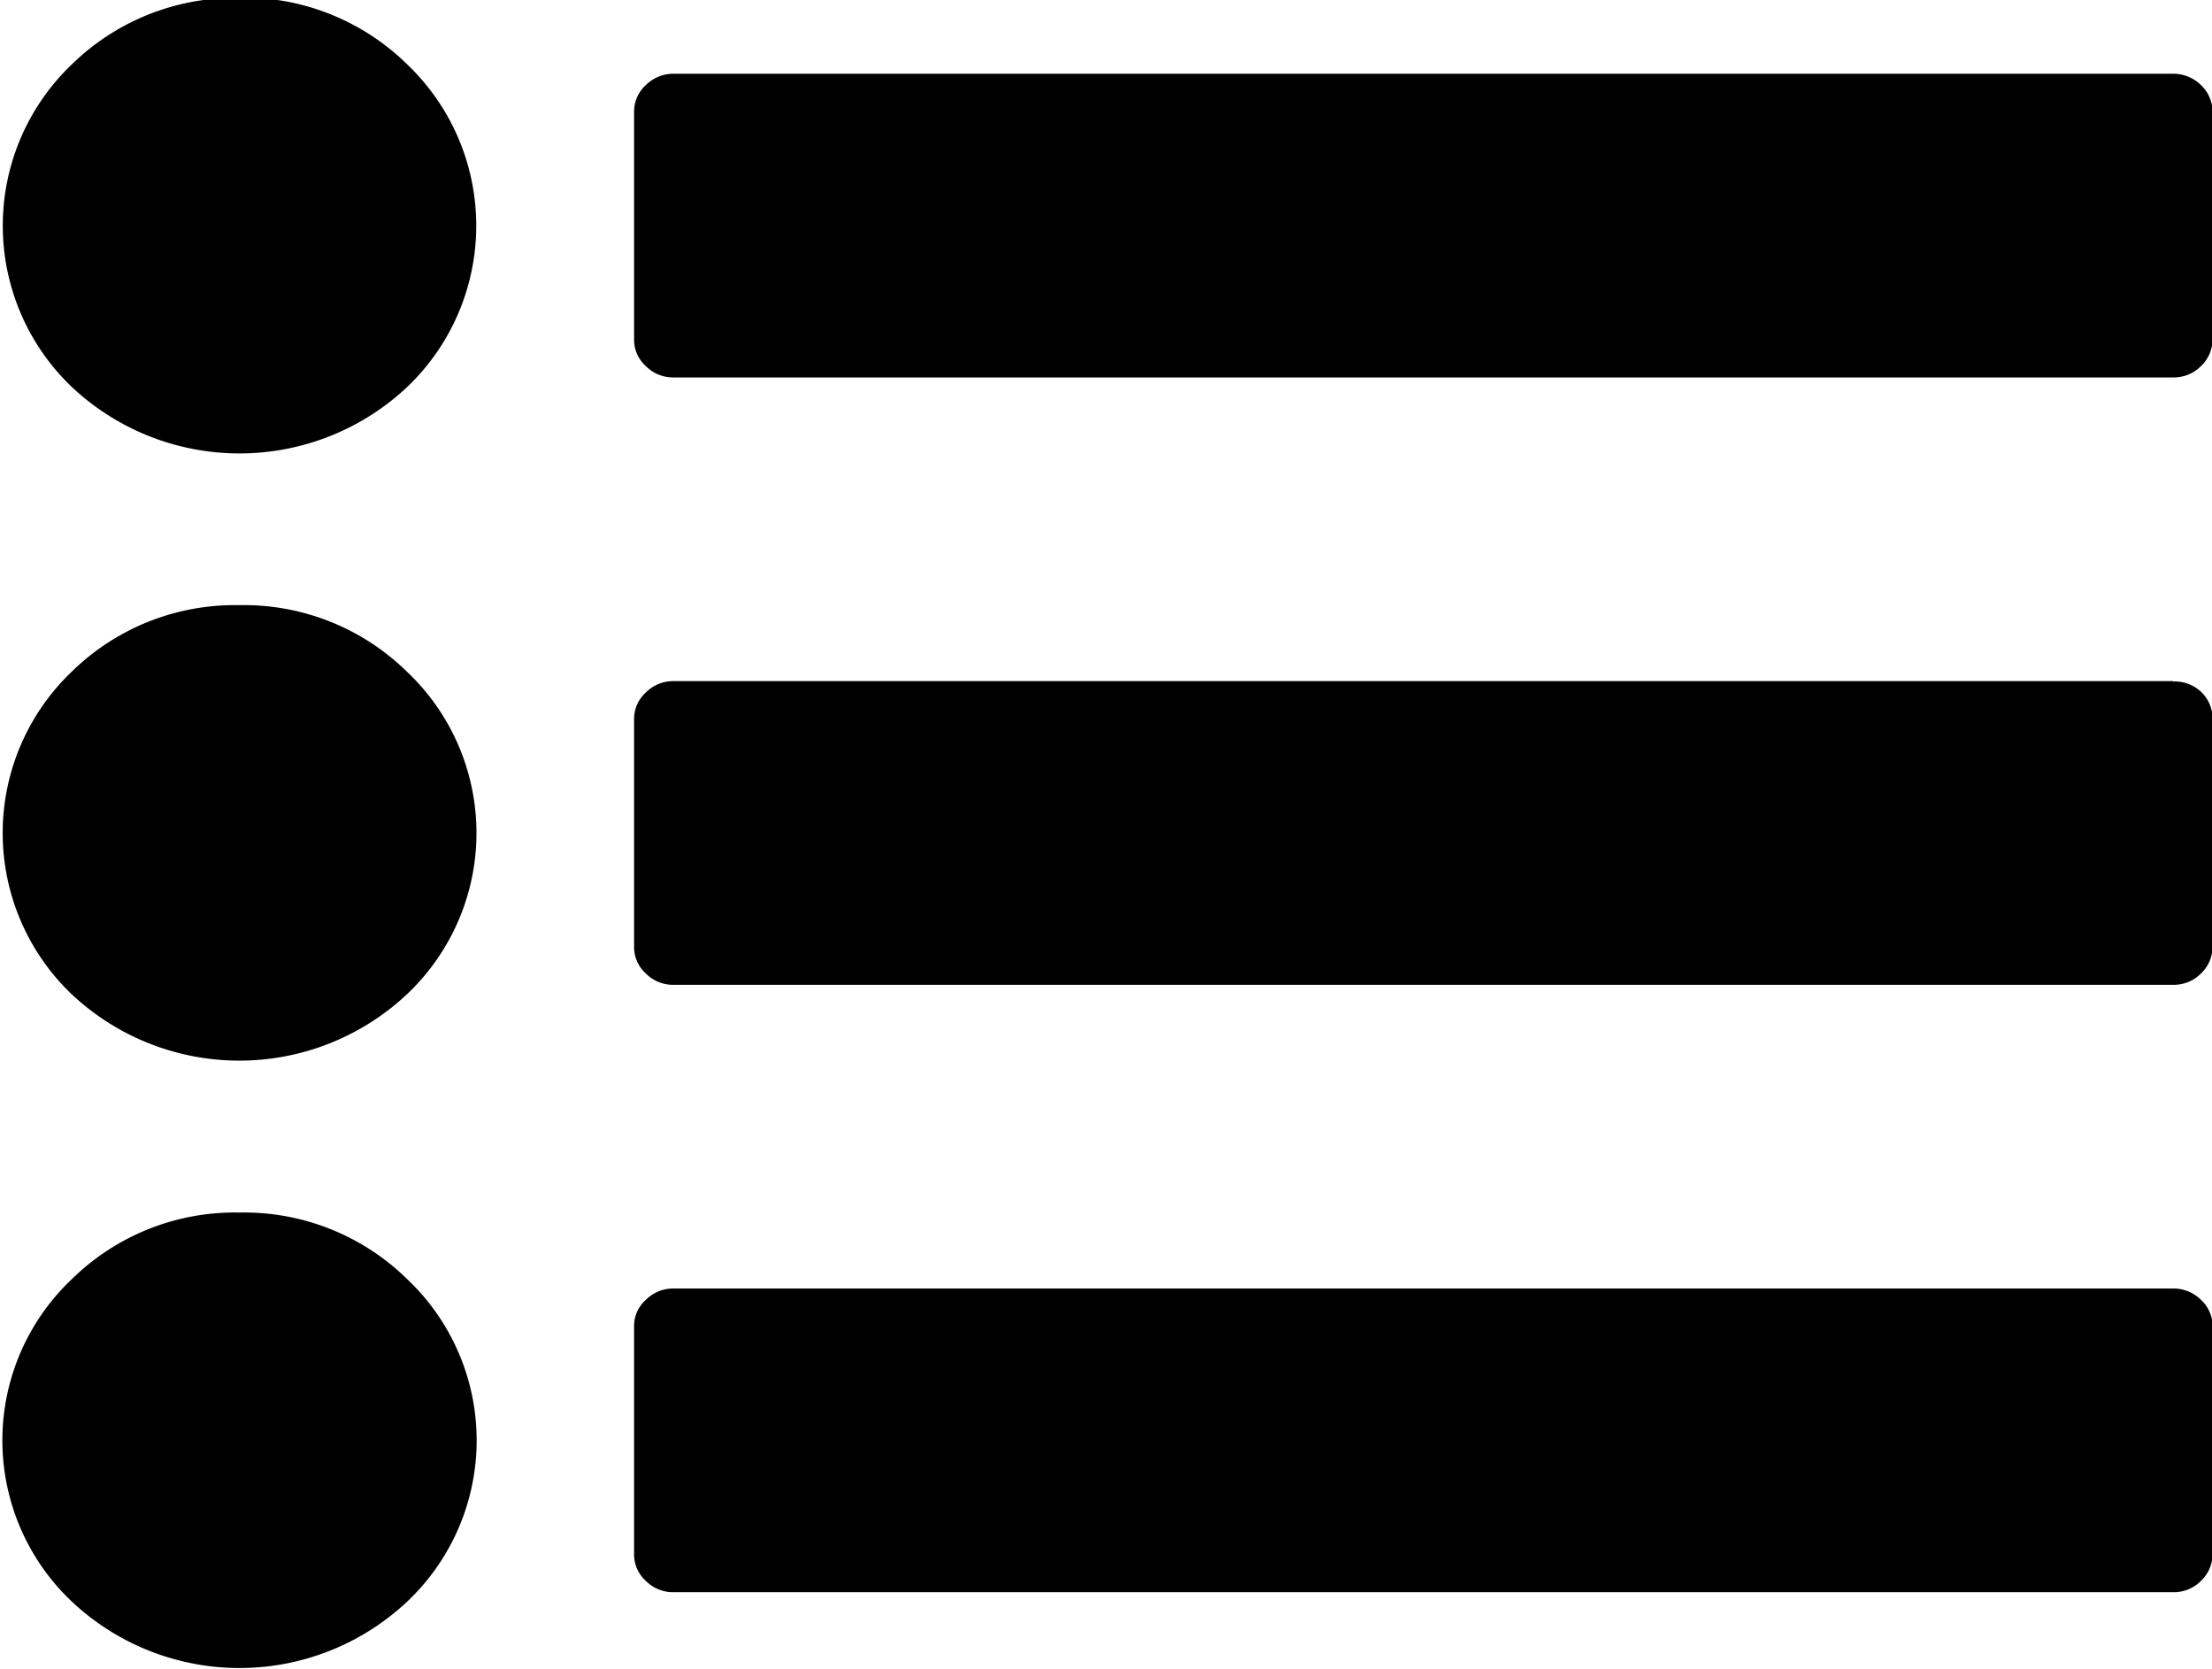 <svg xmlns="http://www.w3.org/2000/svg" width="11.969" height="9.031" viewBox="0 0 11.969 9.031">
<defs>
    <style>
      .cls-1 {
        fill-rule: evenodd;
      }
    </style>
  </defs>
  <path id="portfolio-order-history" class="cls-1" d="M519.077,561.087a1.26,1.26,0,0,0-.908.36,1.206,1.206,0,0,0,0,1.745,1.325,1.325,0,0,0,1.814,0,1.2,1.2,0,0,0,0-1.745A1.258,1.258,0,0,0,519.077,561.087Zm0-3.285a1.261,1.261,0,0,0-.907.359,1.206,1.206,0,0,0,0,1.746,1.325,1.325,0,0,0,1.814,0,1.206,1.206,0,0,0,0-1.746A1.261,1.261,0,0,0,519.077,557.8Zm0,6.571a1.257,1.257,0,0,0-.907.36,1.2,1.2,0,0,0,0,1.745,1.325,1.325,0,0,0,1.814,0,1.2,1.2,0,0,0,0-1.745A1.258,1.258,0,0,0,519.077,564.373Zm10.613-6.1a0.213,0.213,0,0,0-.15-0.061h-8.114a0.211,0.211,0,0,0-.15.061,0.193,0.193,0,0,0-.064.145v1.232a0.192,0.192,0,0,0,.064.144,0.207,0.207,0,0,0,.15.061h8.114a0.207,0.207,0,0,0,.15-0.061,0.2,0.2,0,0,0,.063-0.144v-1.232A0.2,0.2,0,0,0,529.69,558.273Zm-0.15,3.225h-8.114a0.207,0.207,0,0,0-.15.061,0.193,0.193,0,0,0-.064.145v1.232a0.192,0.192,0,0,0,.064.144,0.207,0.207,0,0,0,.15.061h8.114a0.207,0.207,0,0,0,.15-0.061,0.2,0.2,0,0,0,.063-0.144V561.7a0.2,0.2,0,0,0-.063-0.145A0.208,0.208,0,0,0,529.54,561.5Zm0,3.286h-8.114a0.207,0.207,0,0,0-.15.061,0.189,0.189,0,0,0-.064.144v1.233a0.192,0.192,0,0,0,.064.144,0.207,0.207,0,0,0,.15.061h8.114a0.207,0.207,0,0,0,.15-0.061,0.2,0.2,0,0,0,.063-0.144v-1.233a0.192,0.192,0,0,0-.063-0.144A0.208,0.208,0,0,0,529.54,564.784Z" transform="translate(-517.781 -557.813)"/>
</svg>
